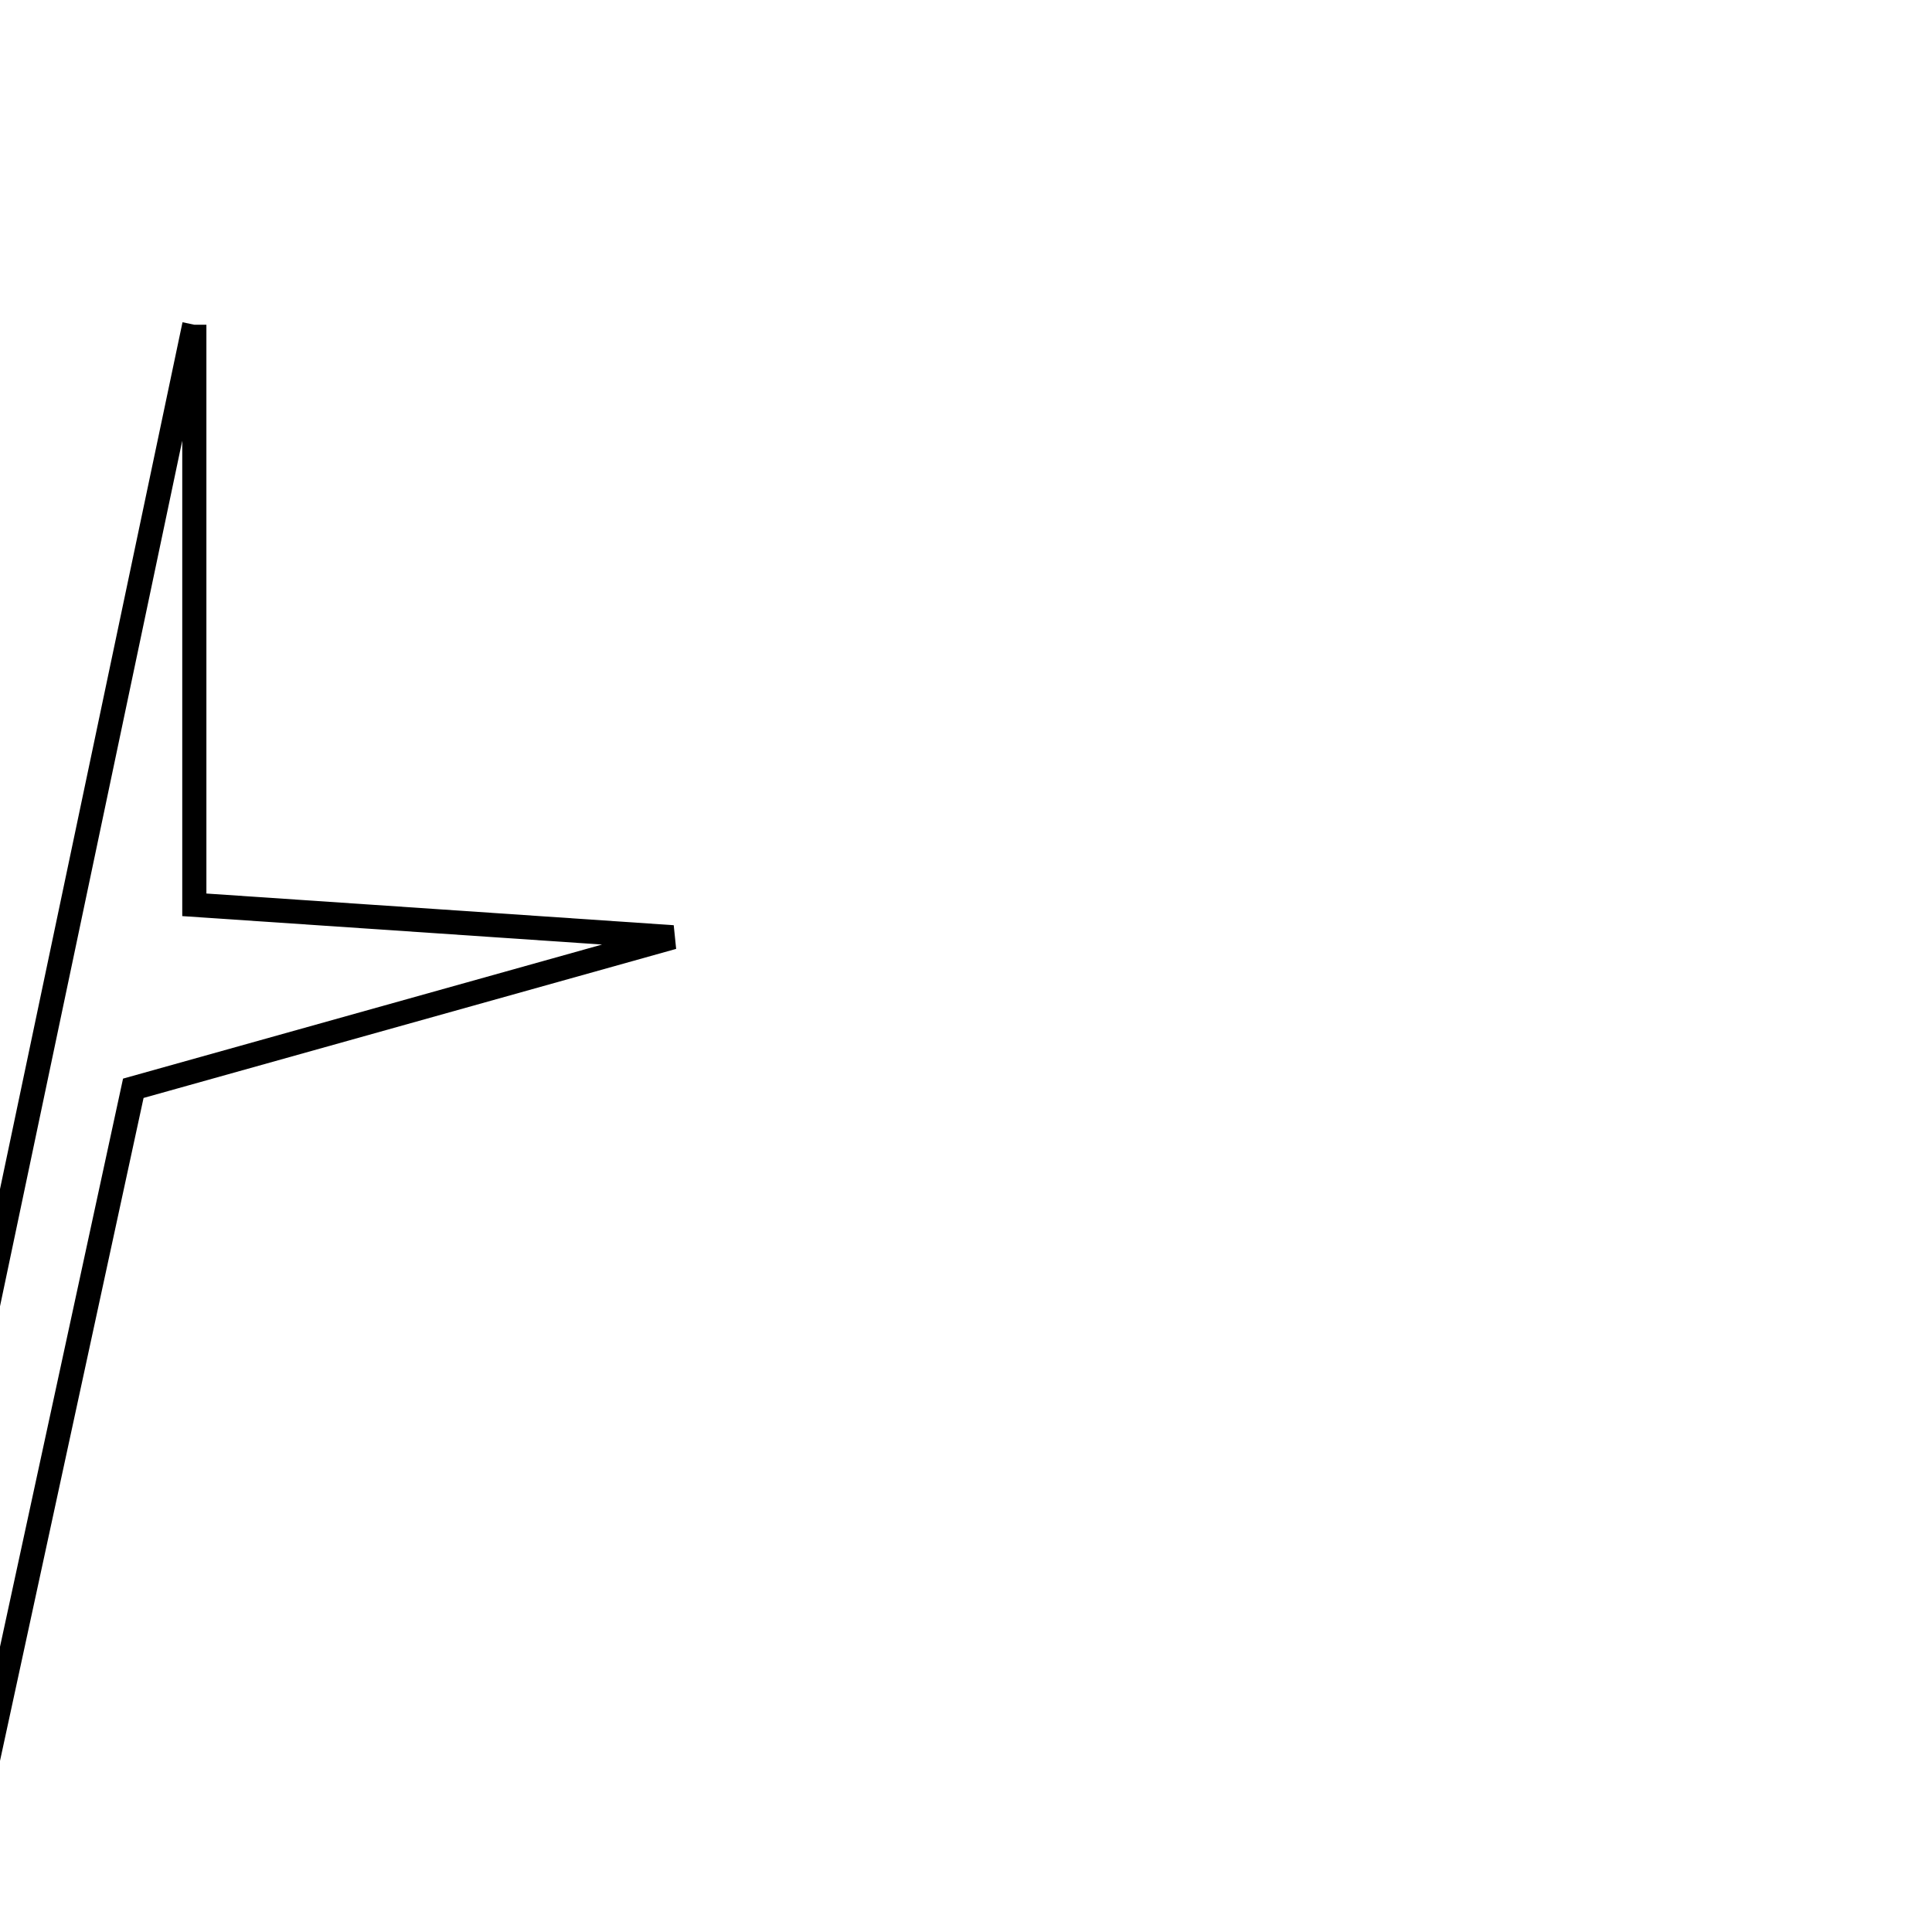 <svg xmlns="http://www.w3.org/2000/svg" viewBox="0.0 0.0 24.0 24.0" height="200px" width="200px"><path fill="none" stroke="black" stroke-width=".3" stroke-opacity="1.0"  filling="0" d="M2.414 4.034 C2.414 6.272 2.414 8.509 2.414 11.24 C4.408 11.375 6.383 11.508 8.359 11.643 C6.206 12.245 4.053 12.848 1.656 13.519 C0.975 16.664 0.263 19.948 -0.448 23.234 C-0.825 23.156 -1.201 23.08 -1.579 23.002 C-0.249 16.679 1.083 10.356 2.414 4.034"></path></svg>